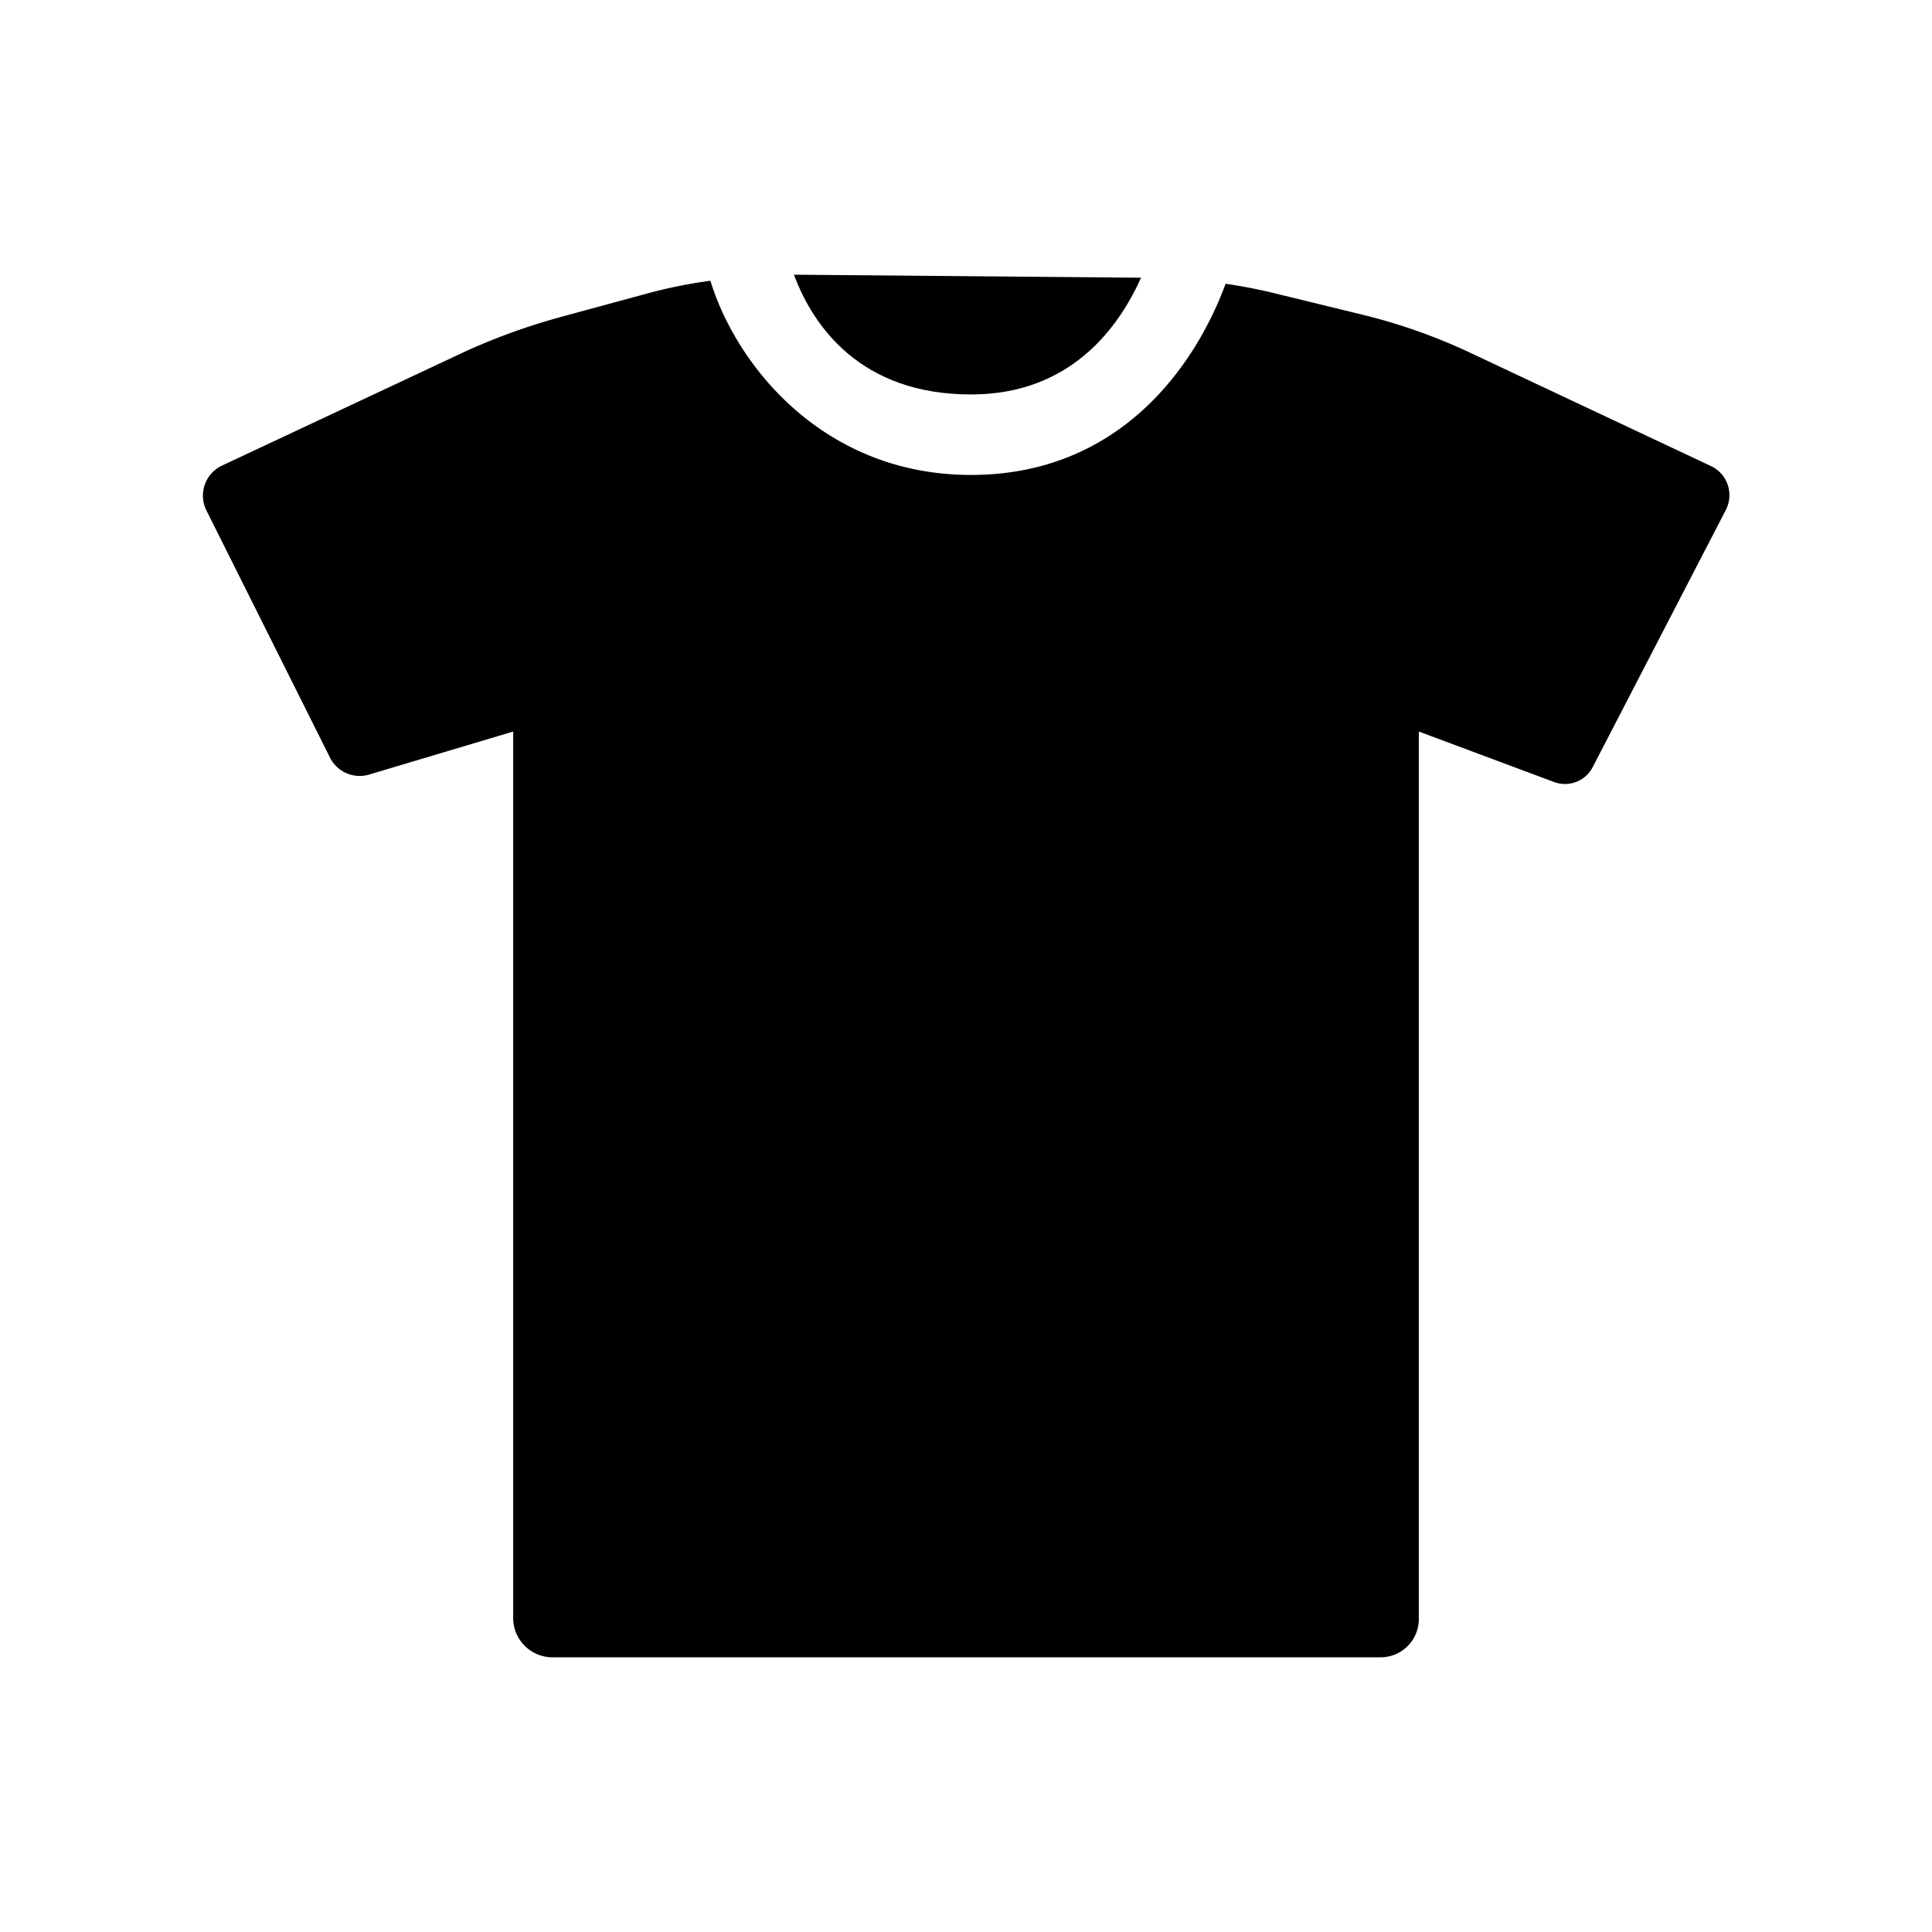 <svg id="Layer_1" data-name="Layer 1" xmlns="http://www.w3.org/2000/svg" viewBox="0 0 192 192"><title>extra-clothes_blk</title><path d="M96.5,39.2c9.8,0,14.6-6.5,16.9-11.6l-34.3-.3h-.2C80.8,32.4,85.5,39.2,96.5,39.2Z"/><path d="M170,46.3,146.2,35.1a56.7,56.7,0,0,0-10.7-3.8l-8.2-2a53.5,53.5,0,0,0-5.5-1.1c-3.1,8.4-10.7,19-25.3,19S73.2,36.4,70.6,27.9a48.4,48.4,0,0,0-6.4,1.3l-8.1,2.2a63.2,63.2,0,0,0-9.8,3.5L22,46.3a3.3,3.3,0,0,0-1.5,4.4L32.8,75.3A3.3,3.3,0,0,0,36.6,77L51,72.7v88.1a3.9,3.9,0,0,0,3.9,3.9h82.2a3.8,3.8,0,0,0,3.9-3.9V72.7l13.4,5a3.1,3.1,0,0,0,3.9-1.5l13.2-25.5A3.2,3.2,0,0,0,170,46.3Z"/></svg>